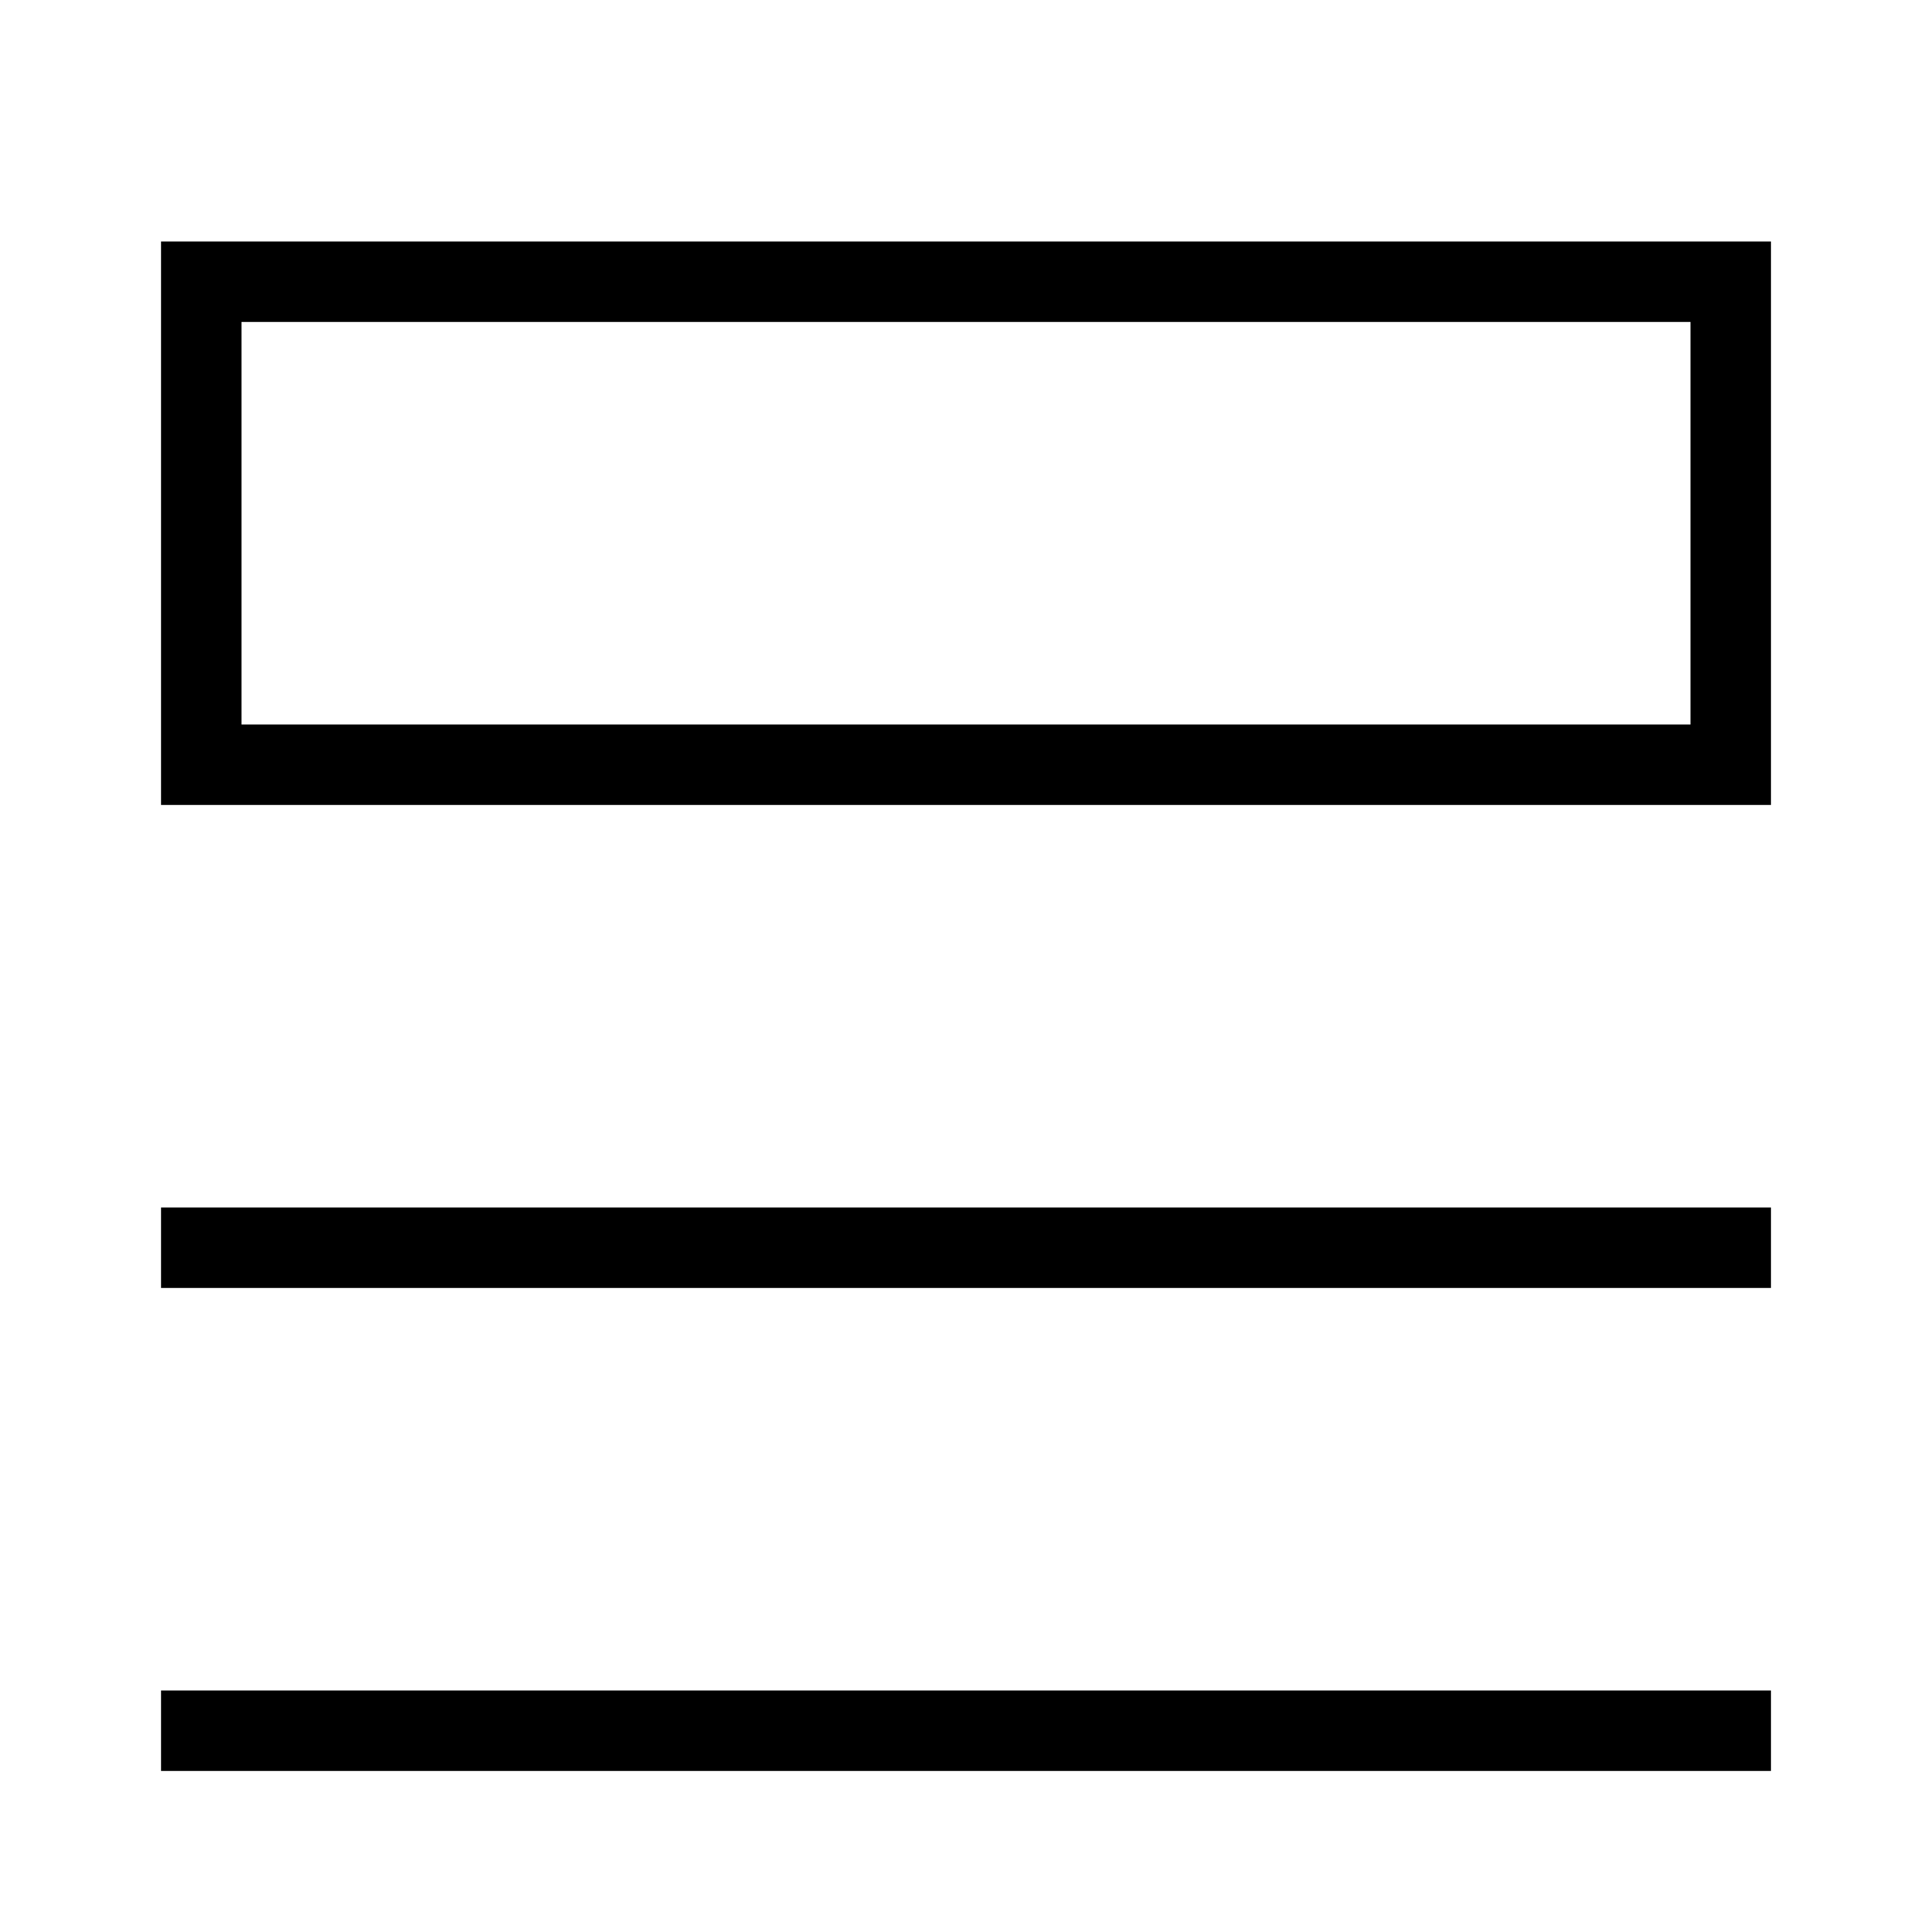 <svg xmlns="http://www.w3.org/2000/svg" width="24" height="24" fill="none" viewBox="0 0 24 24"><path stroke="currentColor" stroke-linecap="square" d="M2.5 15.5h19m-19 6h19m-19-18h19v6h-19v-6Z"/></svg>